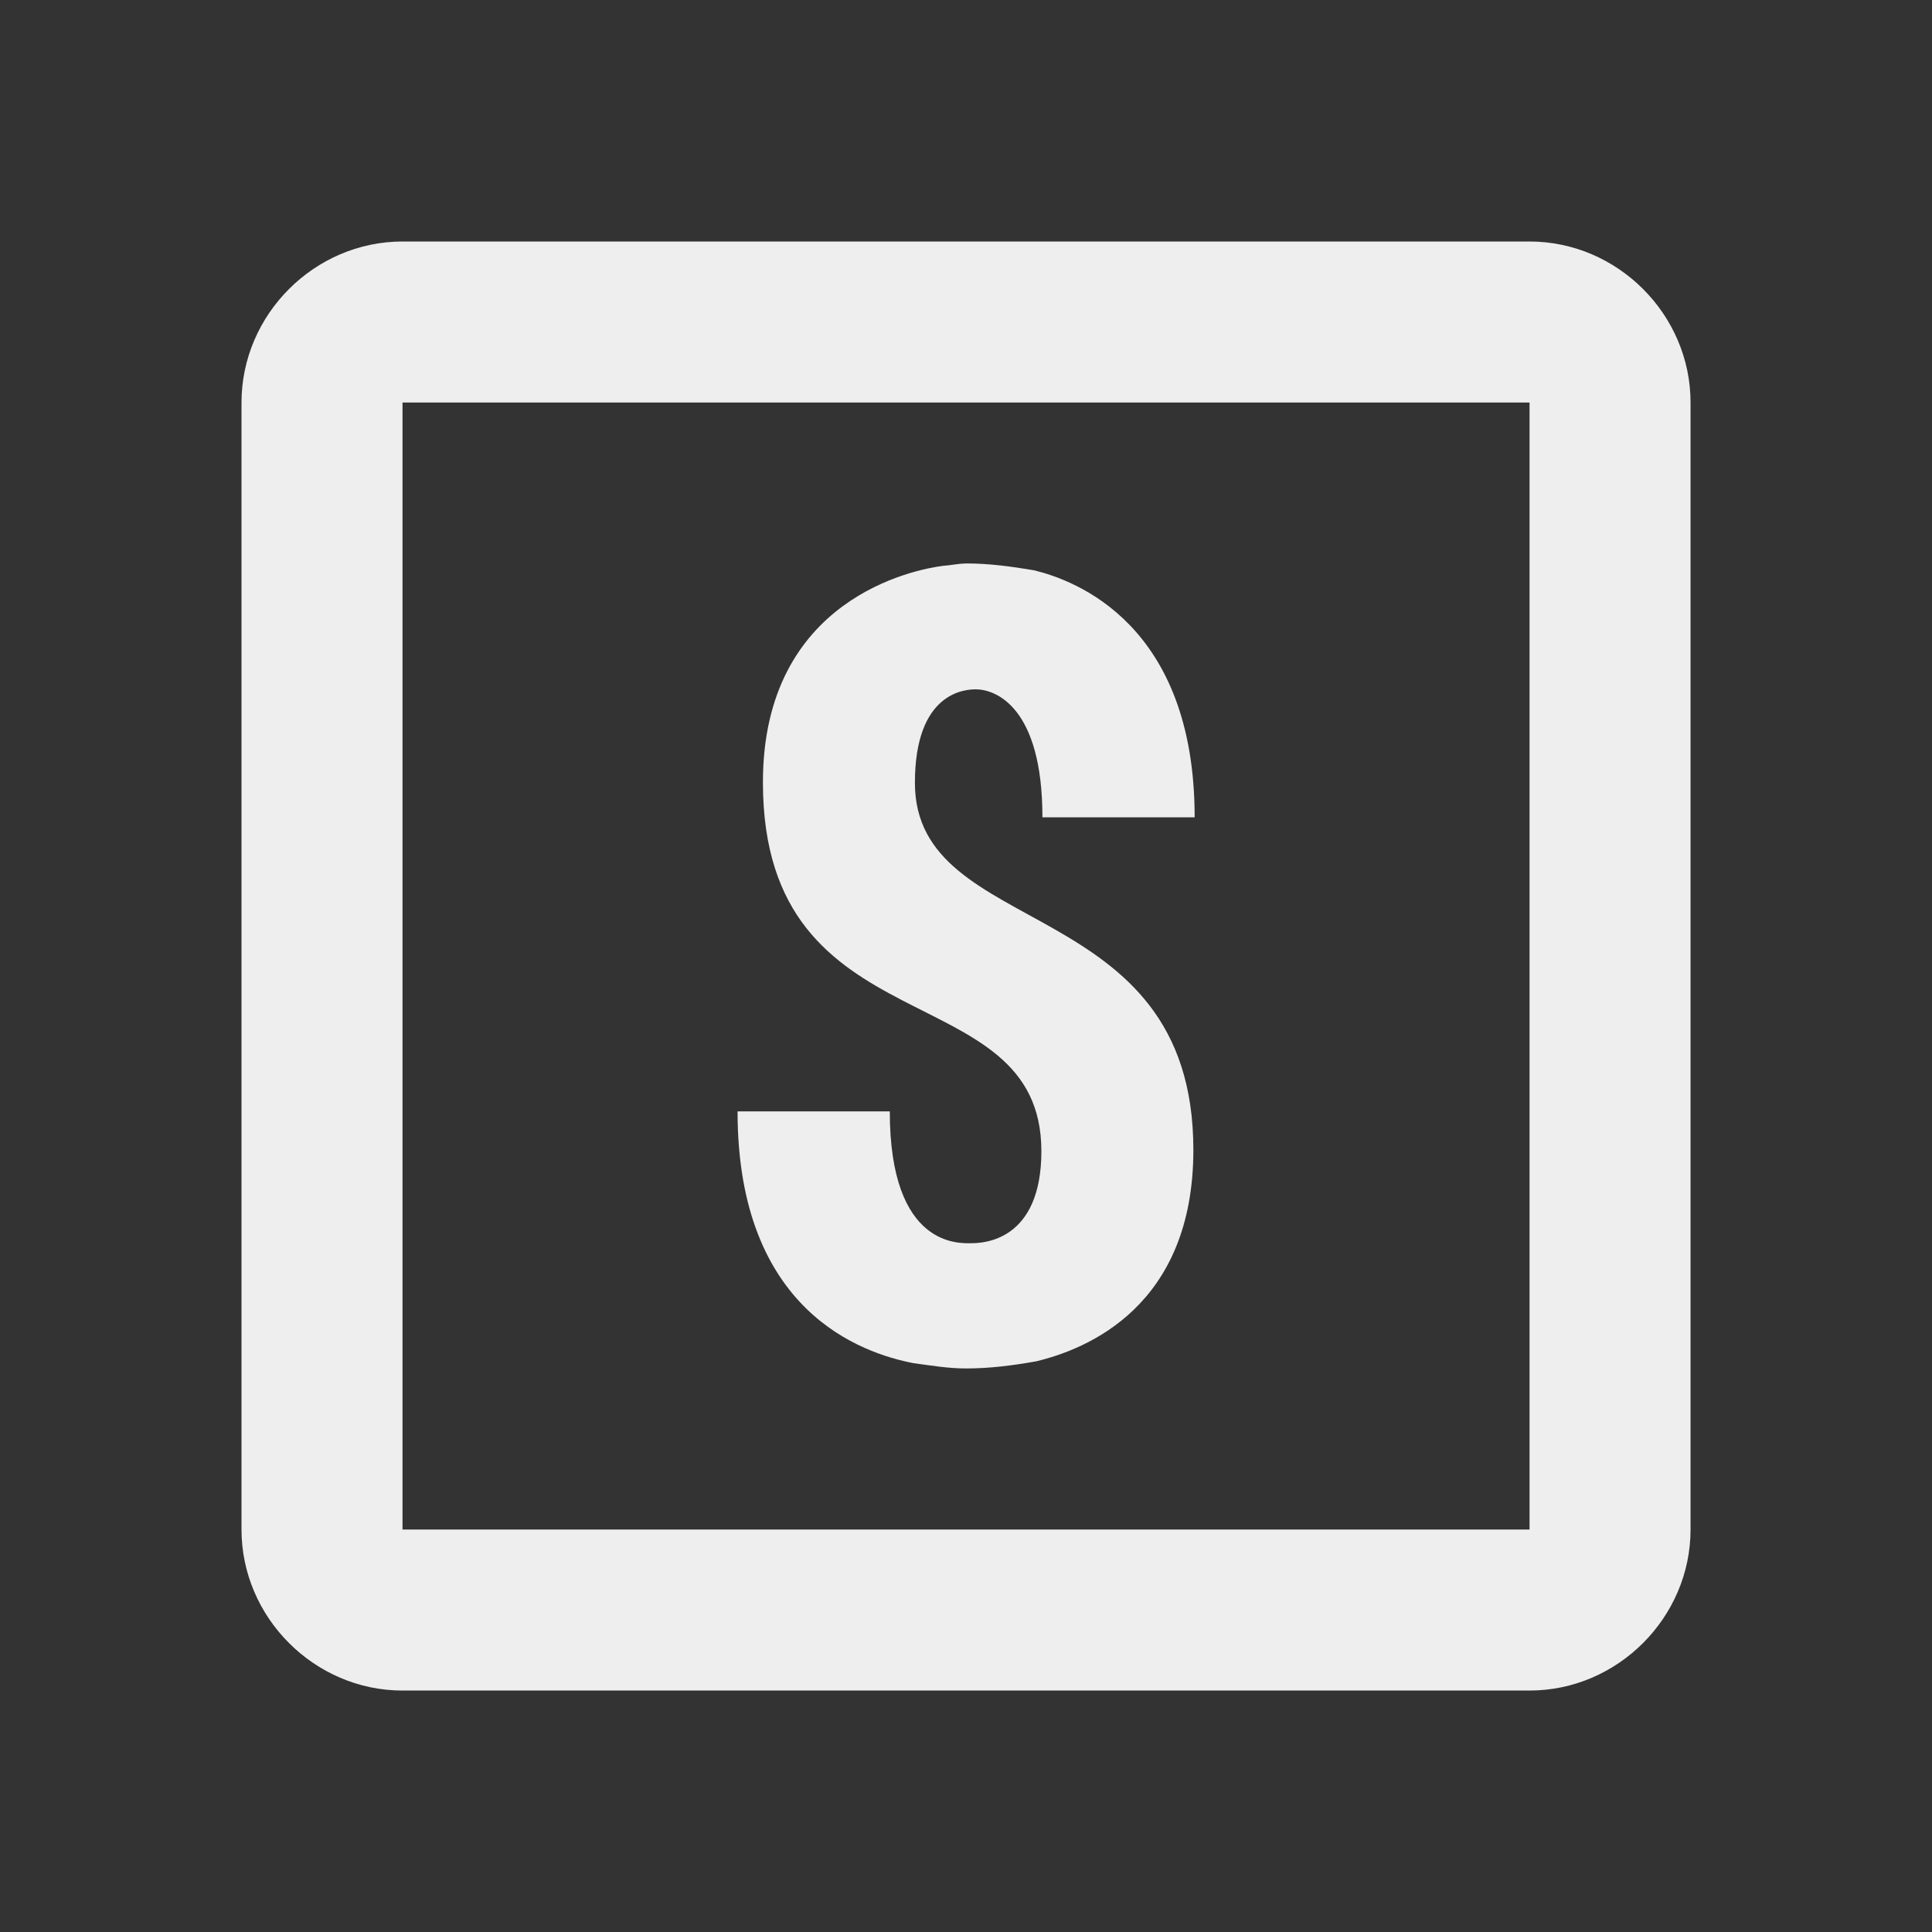 <svg xmlns="http://www.w3.org/2000/svg" xmlns:xlink="http://www.w3.org/1999/xlink" viewBox="0,0,256,256" width="96px" height="96px"><rect x="0" y="0" width="256" height="256" fill="#333333" stroke="none"/><g fill="#eeeeee" fill-rule="nonzero" stroke="none" stroke-width="1" stroke-linecap="butt" stroke-linejoin="miter" stroke-miterlimit="10" stroke-dasharray="" stroke-dashoffset="0" font-family="none" font-weight="none" font-size="none" text-anchor="none" style="mix-blend-mode: normal"><g transform="scale(10.667,10.667)"><path d="M5,3c-1.093,0 -2,0.907 -2,2v14c0,1.093 0.907,2 2,2h14c1.093,0 2,-0.907 2,-2v-14c0,-1.093 -0.907,-2 -2,-2zM5,5h14v14h-14zM12,7c-0.098,0 -0.19,0.023 -0.287,0.029c-0.339,0.043 -2.236,0.399 -2.236,2.689c0,3.341 3.459,2.352 3.459,4.582c0,1.116 -0.722,1.143 -0.869,1.143c-0.134,0 -1.014,0.07 -1.014,-1.637h-1.891c0,2.488 1.551,3.004 2.184,3.127c0.217,0.029 0.43,0.066 0.654,0.066c0.298,0 0.585,-0.038 0.869,-0.088c0.639,-0.152 1.955,-0.689 1.955,-2.627c0,-3.206 -3.459,-2.592 -3.459,-4.559c0,-1.127 0.622,-1.162 0.756,-1.162c0.245,0 0.828,0.217 0.828,1.59h1.891c0,-2.405 -1.491,-2.946 -1.992,-3.068c-0.278,-0.047 -0.558,-0.086 -0.848,-0.086z"></path></g></g></svg>